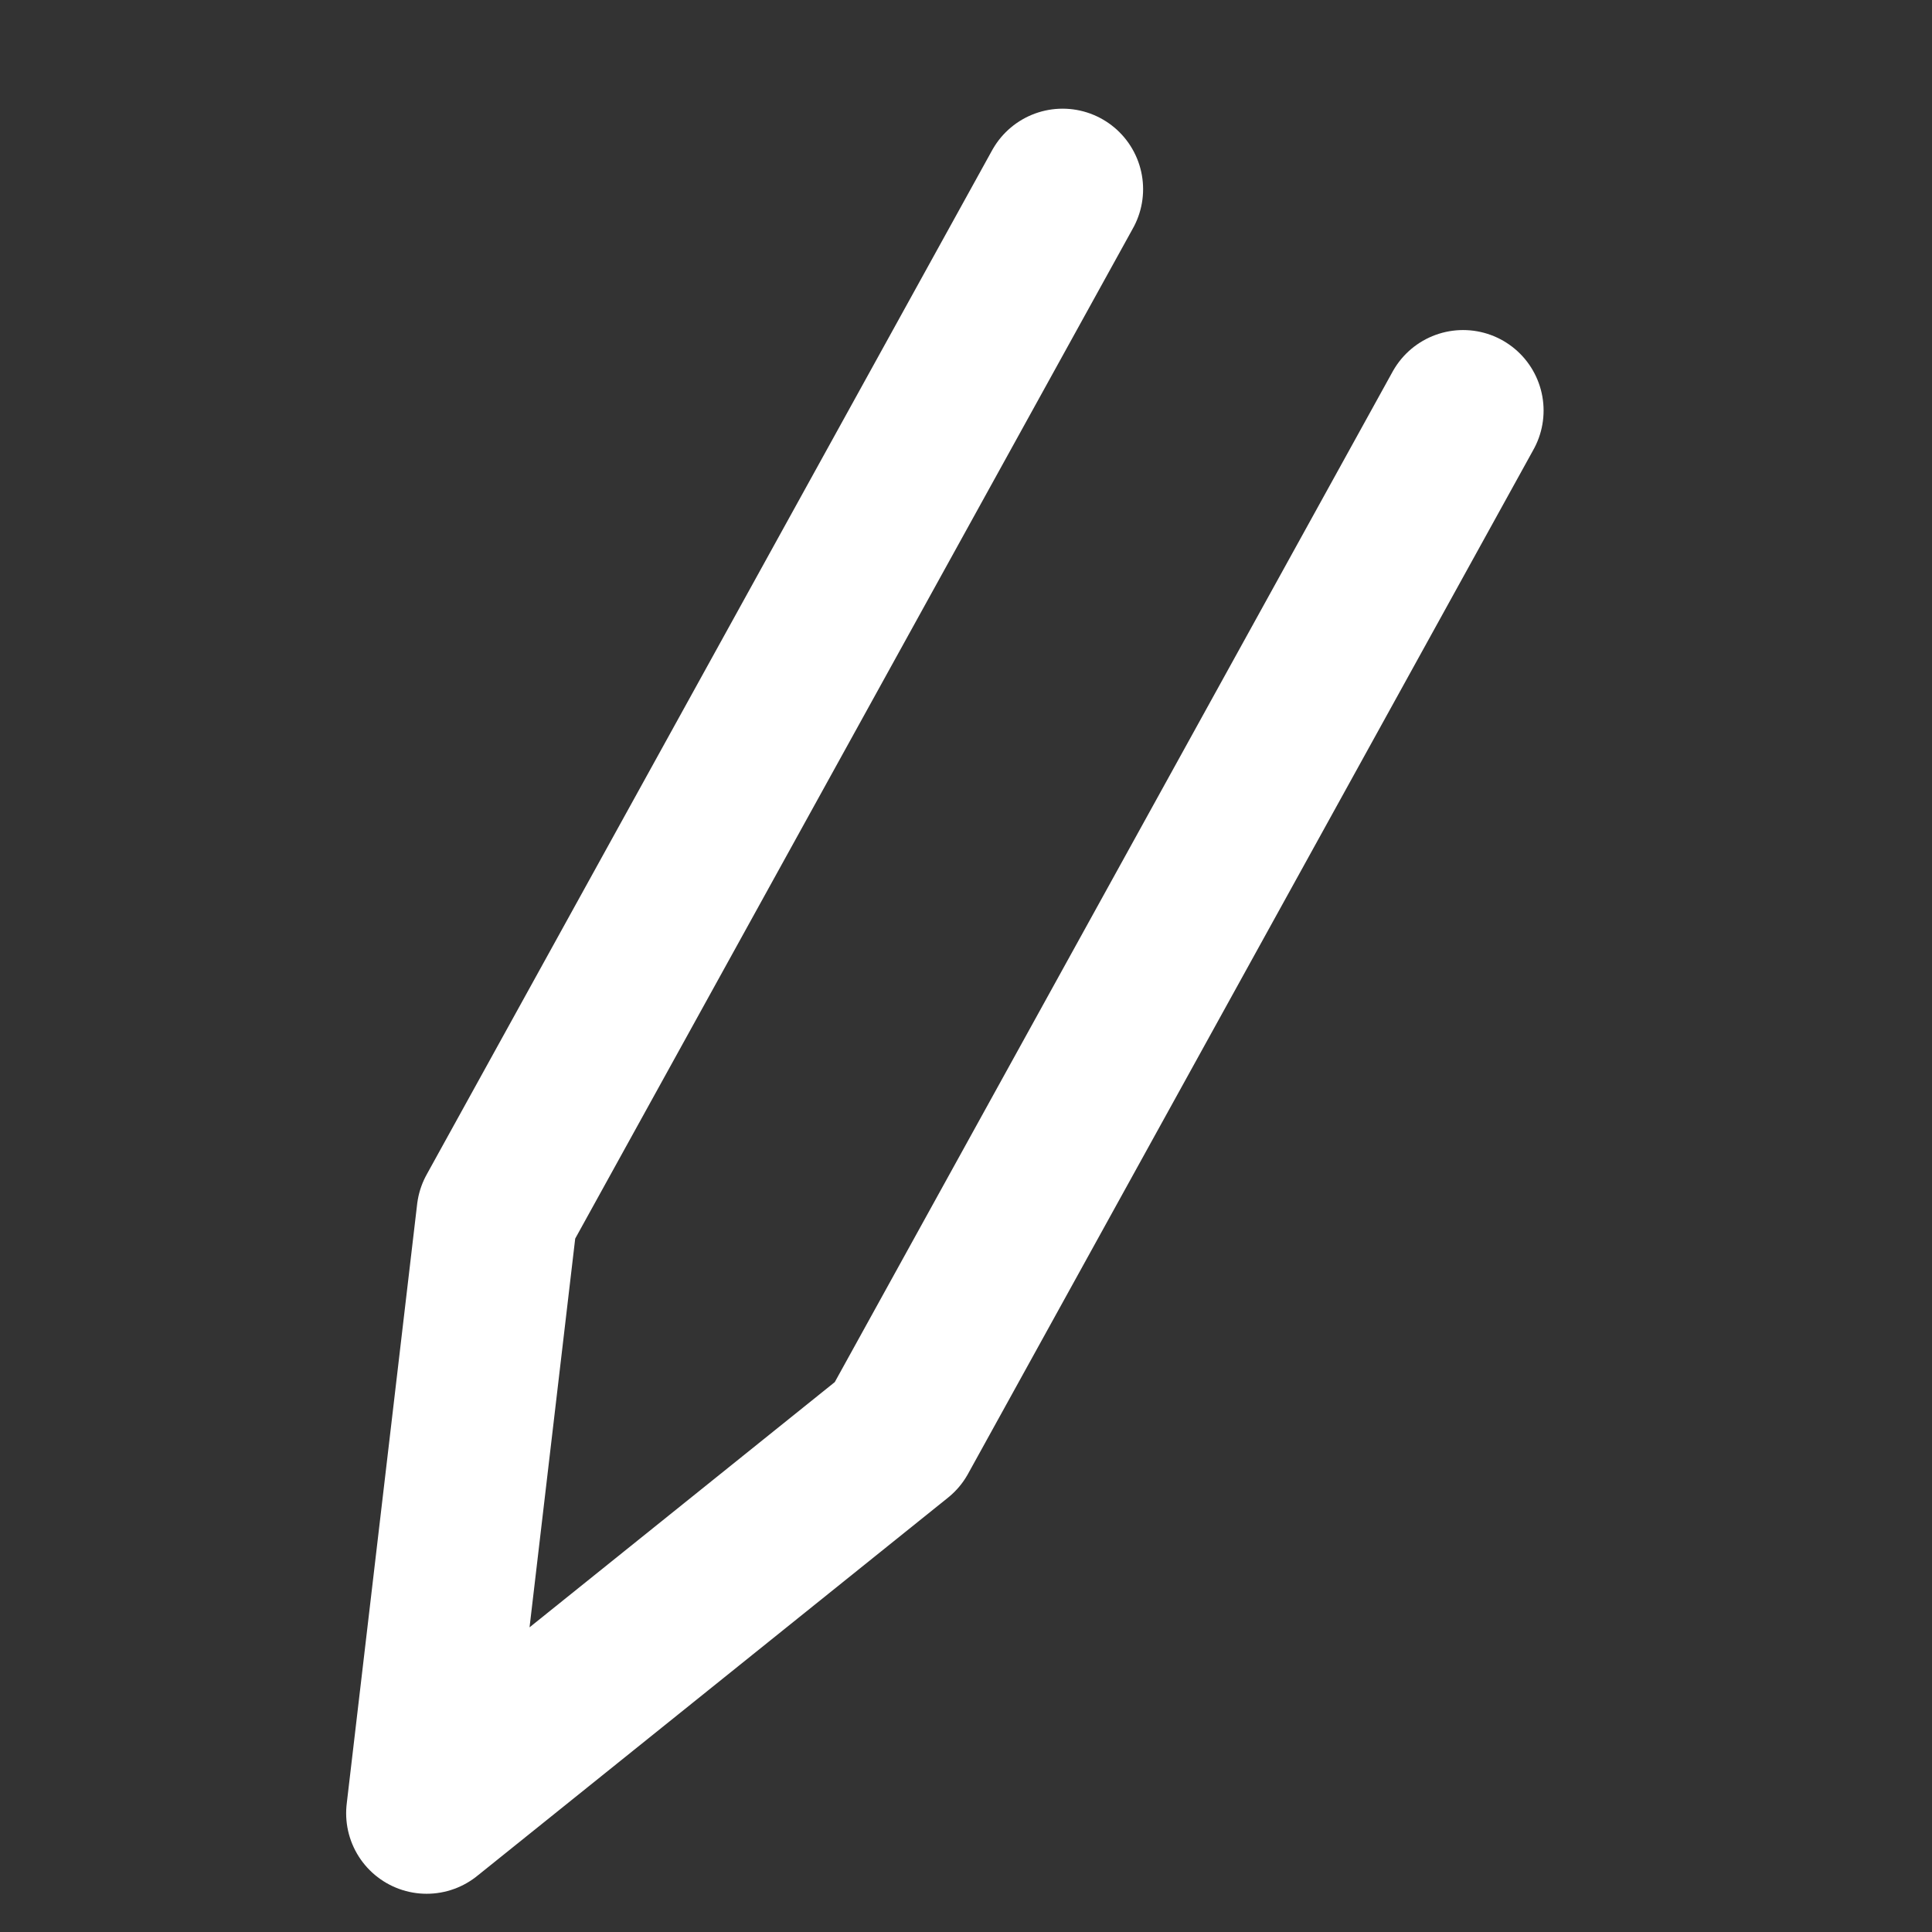 <?xml version="1.0" encoding="utf-8"?>
<!-- Generator: Adobe Illustrator 24.0.1, SVG Export Plug-In . SVG Version: 6.00 Build 0)  -->
<svg version="1.1" xmlns="http://www.w3.org/2000/svg" xmlns:xlink="http://www.w3.org/1999/xlink" x="0px" y="0px"
	 viewBox="0 0 96 96" style="enable-background:new 0 0 96 96;" xml:space="preserve">
<rect x="0" y="0" width="96" height="96" fill="#333333" stroke="none"/>
<style type="text/css">
	.st0{display:none;}
	.st1{display:inline;}
	.st2{display:inline;fill:#FFFFFF;stroke:#000000;stroke-width:8;stroke-linecap:round;stroke-miterlimit:10;}
	.st3{fill:none;stroke:#FFFFFF;stroke-width:8;stroke-linecap:round;stroke-linejoin:round;stroke-miterlimit:10;}
</style>
<g id="Layer_1" class="st0">
	<g class="st1">
		<path d="M35.4,8c7.3,0,14.2,2.9,19.4,8c10.7,10.7,10.7,28.1,0,38.8c-5.2,5.2-12.1,8-19.4,8c-7.3,0-14.2-2.9-19.4-8
			C5.3,44.1,5.3,26.7,16,16C21.2,10.9,28.1,8,35.4,8 M35.4,0c-9.1,0-18.1,3.5-25,10.4c-13.8,13.8-13.8,36.2,0,50.1
			c6.9,6.9,16,10.4,25,10.4s18.1-3.5,25-10.4c13.8-13.8,13.8-36.2,0-50.1C53.5,3.5,44.5,0,35.4,0L35.4,0z"/>
	</g>
	<line class="st2" x1="60.9" y1="59.9" x2="89" y2="88"/>
</g>
<g id="Layer_2">
	<polyline class="st3" points="52.8,9.4 24.7,60.3 21.2,90.1 44.6,71.3 72.7,20.4 	"/>
</g>
</svg>
